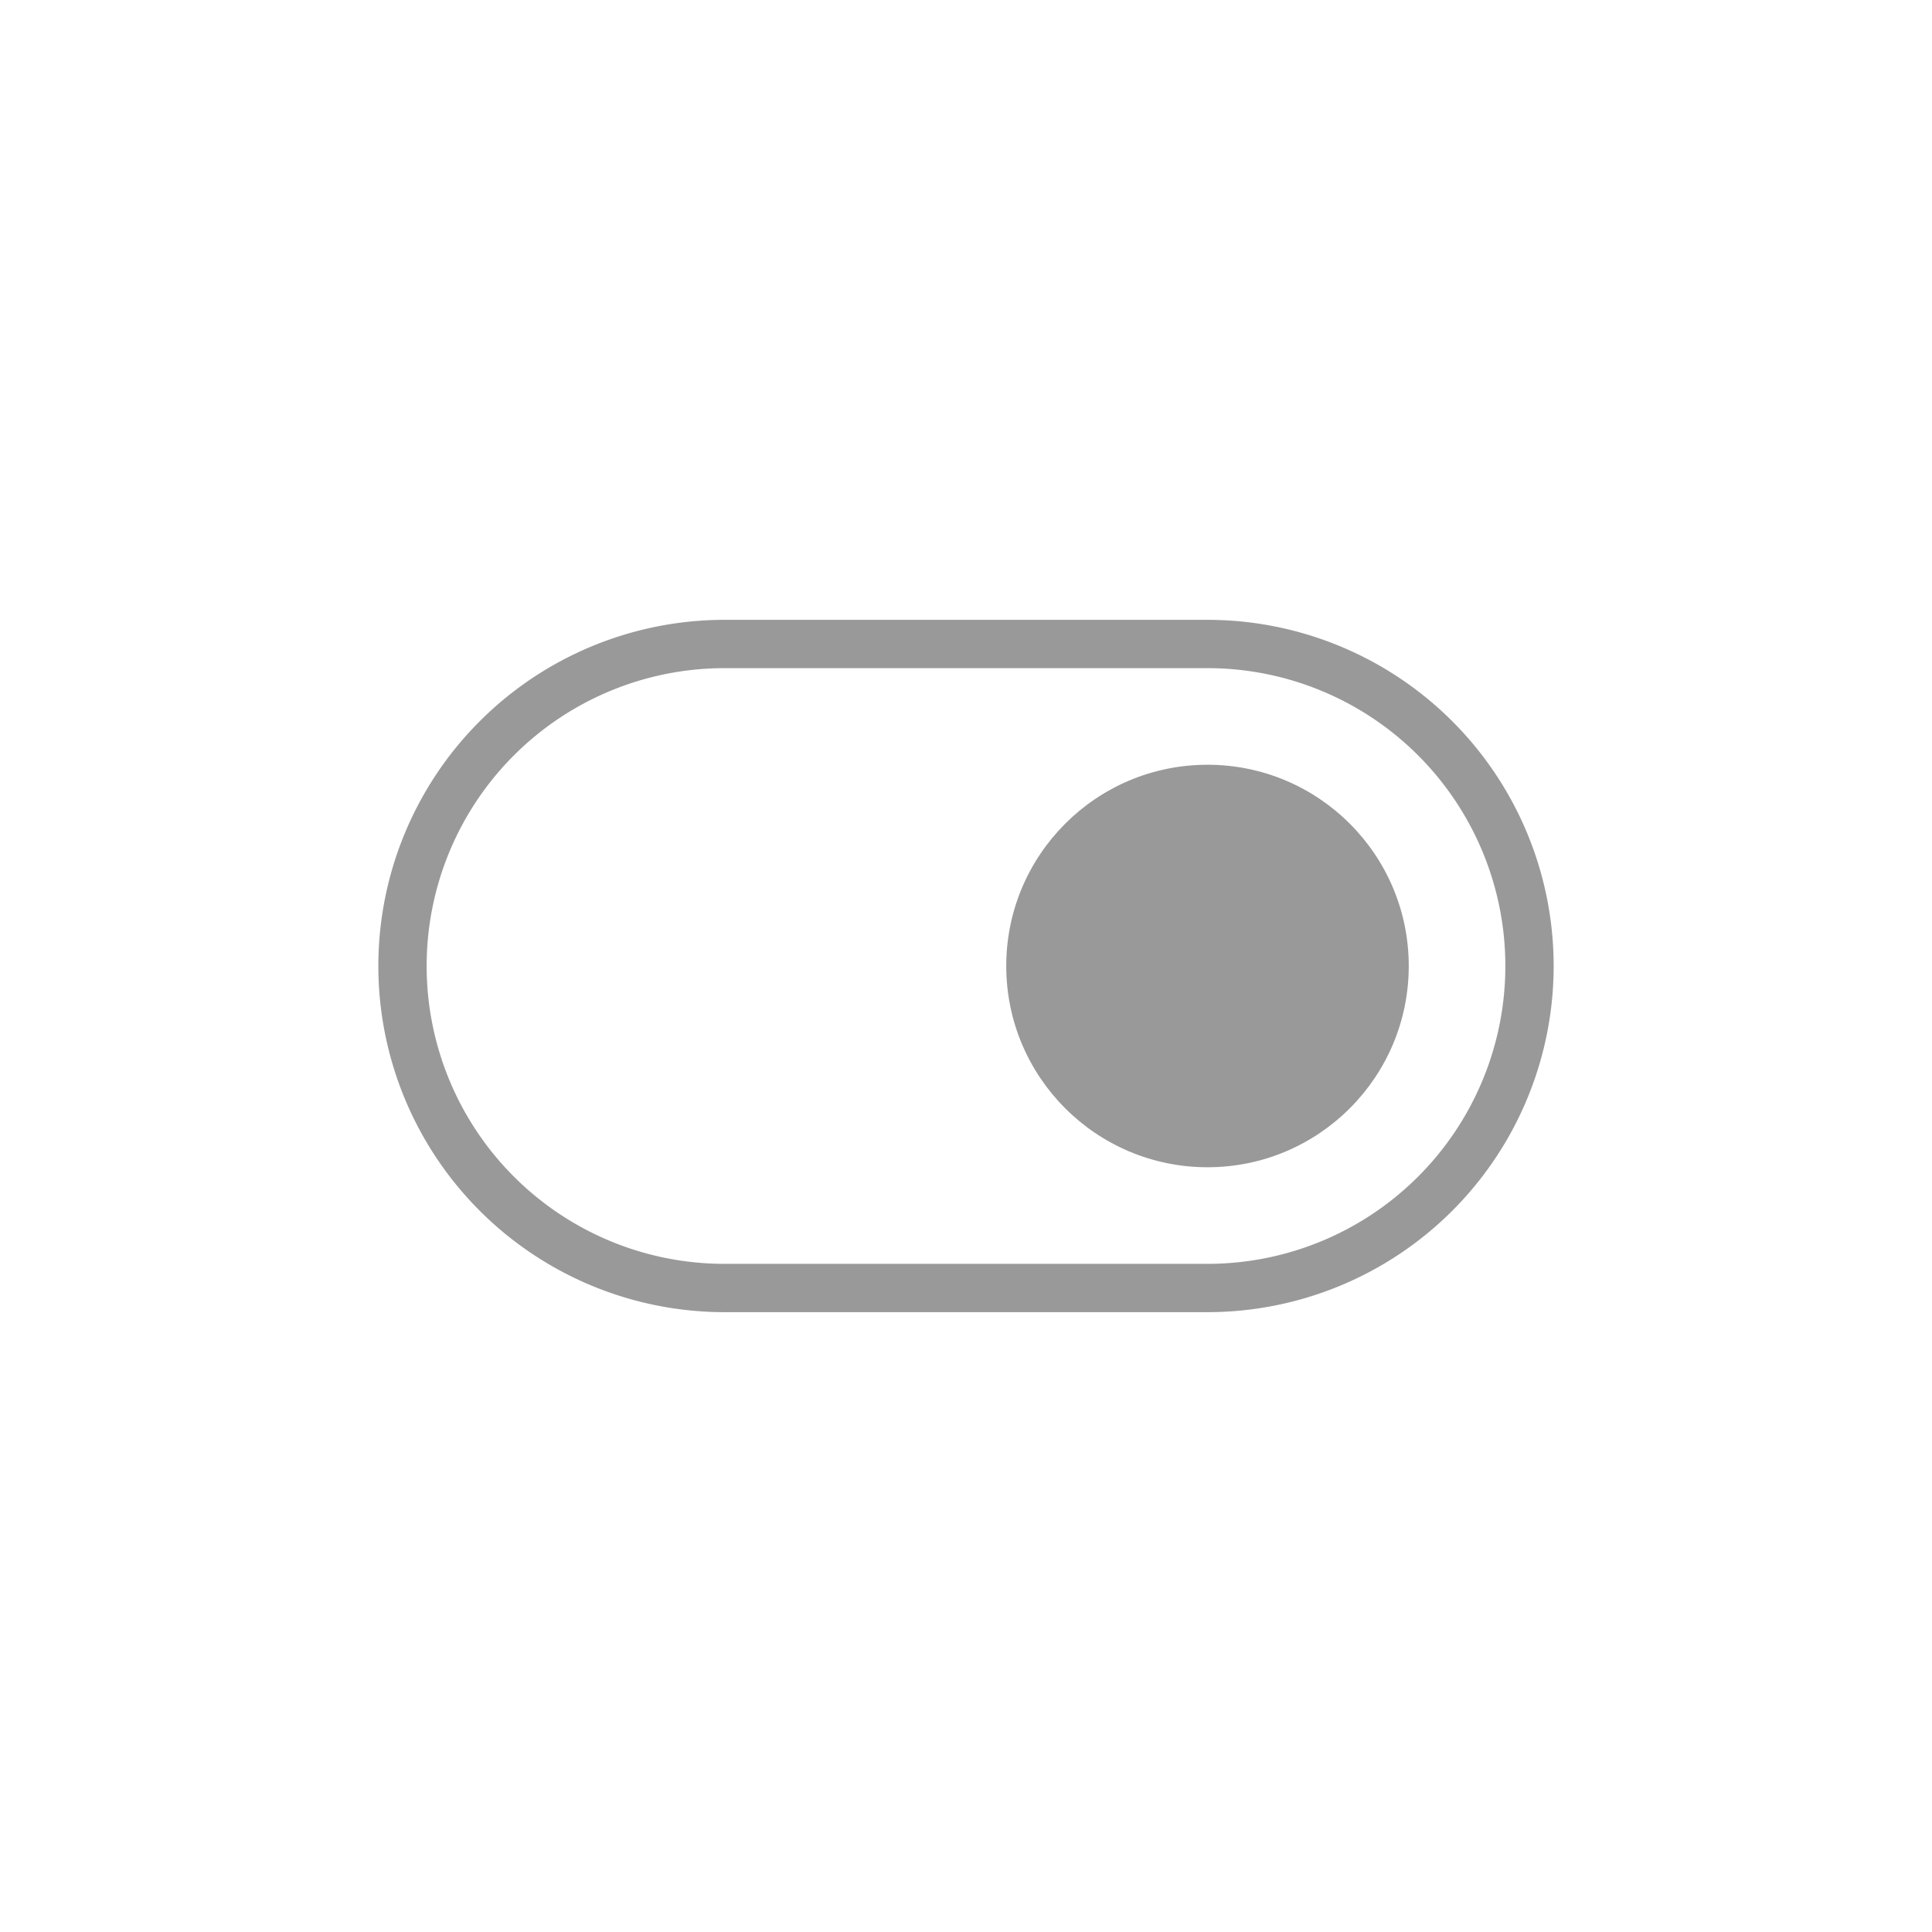 <svg xmlns="http://www.w3.org/2000/svg" viewBox="0 0 24 24"><defs><style>.cls-1{fill:none;}.cls-2{fill:#999;}</style></defs><title>btn_icn_d_批量发布</title><g id="图层_2" data-name="图层 2"><g id="服务模型"><rect class="cls-1" width="24" height="24"/><circle class="cls-2" cx="15" cy="12" r="2.5"/><path class="cls-2" d="M15,7.7H9a4.3,4.3,0,0,0,0,8.6h6a4.3,4.3,0,0,0,0-8.6Zm0,8H9A3.7,3.7,0,0,1,9,8.3h6a3.7,3.7,0,0,1,0,7.4Z"/></g></g></svg>